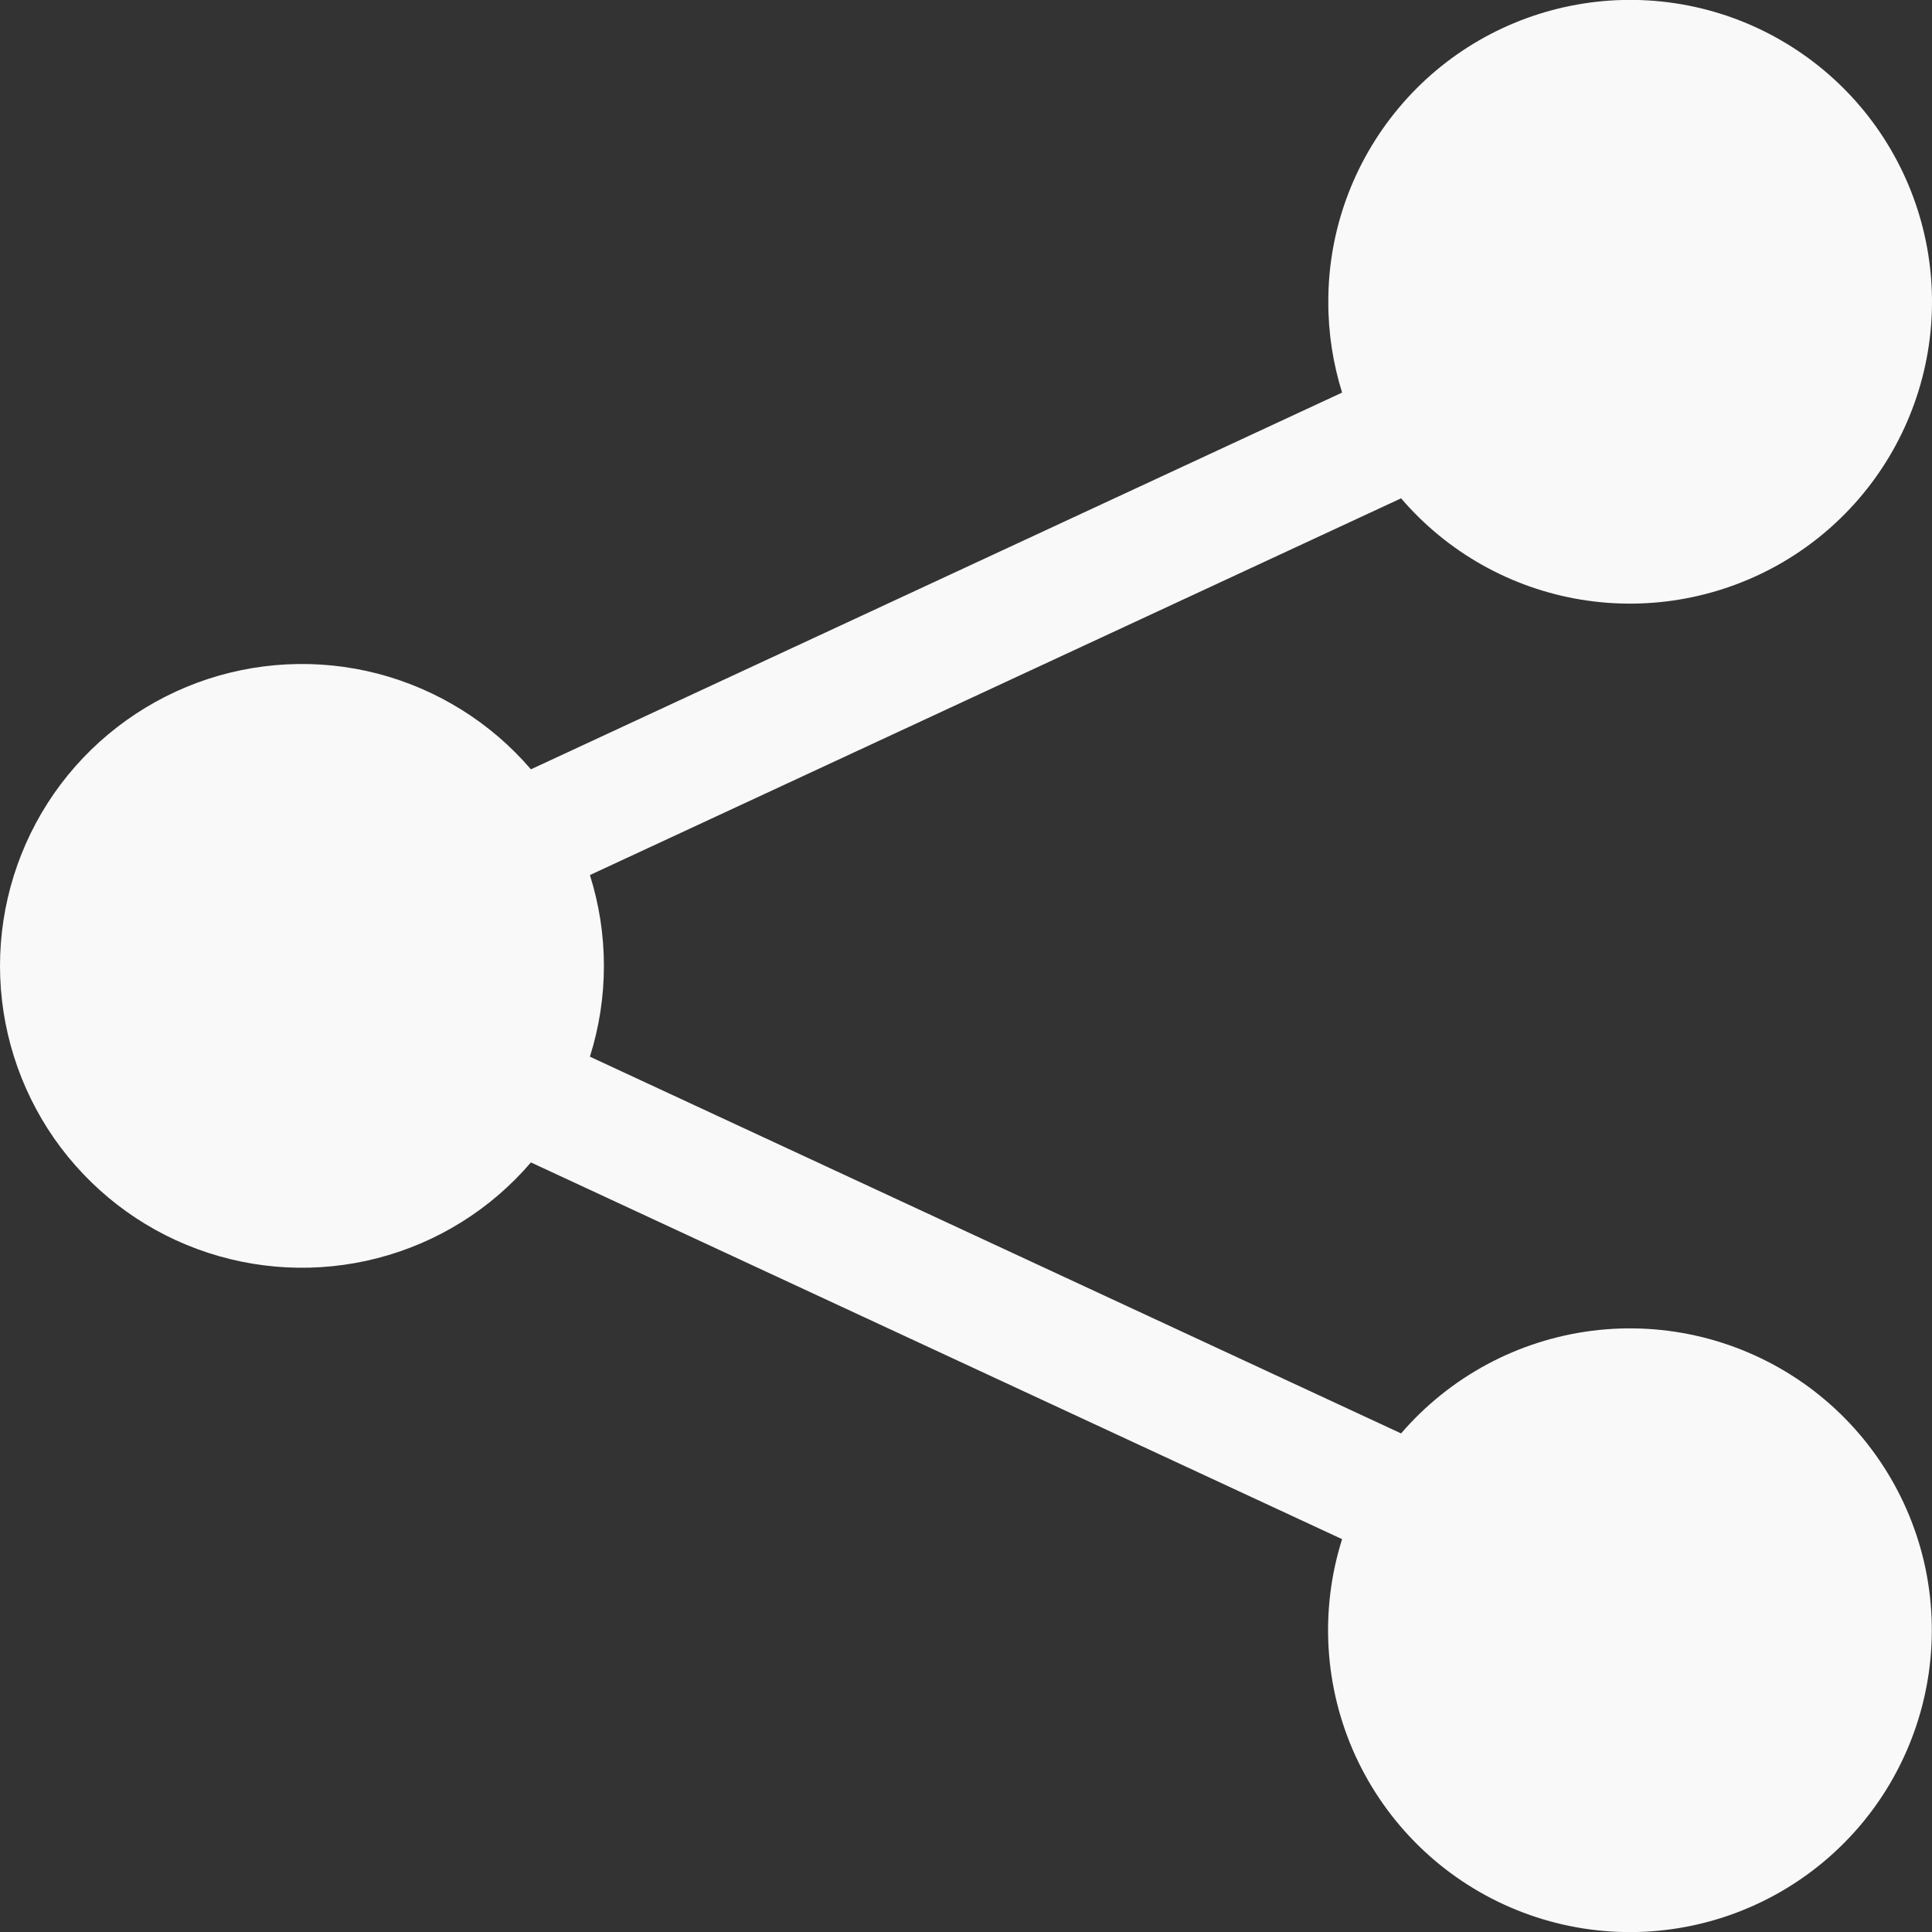 <svg width="15" height="15" viewBox="0 0 15 15" fill="none" xmlns="http://www.w3.org/2000/svg">
<rect x="0" y="0" width="15" height="15" fill="#333333" stroke="none"/>
<path d="M10.313 2.343C10.312 1.793 10.506 1.261 10.859 0.839C11.211 0.417 11.701 0.133 12.243 0.036C12.784 -0.061 13.342 0.035 13.819 0.308C14.297 0.581 14.663 1.013 14.854 1.529C15.045 2.044 15.049 2.611 14.864 3.129C14.68 3.647 14.319 4.084 13.845 4.363C13.371 4.641 12.814 4.745 12.272 4.655C11.729 4.565 11.236 4.287 10.878 3.869L4.58 6.794C4.725 7.253 4.725 7.745 4.58 8.204L10.878 11.129C11.257 10.689 11.785 10.405 12.361 10.332C12.937 10.259 13.52 10.403 13.996 10.735C14.472 11.067 14.808 11.565 14.939 12.13C15.069 12.696 14.985 13.29 14.702 13.798C14.42 14.305 13.959 14.689 13.409 14.876C12.859 15.063 12.26 15.039 11.727 14.809C11.193 14.579 10.765 14.159 10.523 13.631C10.282 13.103 10.245 12.504 10.42 11.95L4.122 9.025C3.811 9.389 3.395 9.648 2.932 9.768C2.468 9.888 1.979 9.863 1.53 9.697C1.081 9.531 0.694 9.231 0.42 8.838C0.147 8.445 0 7.978 0 7.499C0 7.02 0.147 6.553 0.42 6.16C0.694 5.767 1.081 5.468 1.53 5.301C1.979 5.135 2.468 5.11 2.932 5.23C3.395 5.351 3.811 5.61 4.122 5.973L10.42 3.048C10.349 2.82 10.312 2.582 10.313 2.343Z" fill="#F9F9F9"/>
</svg>
